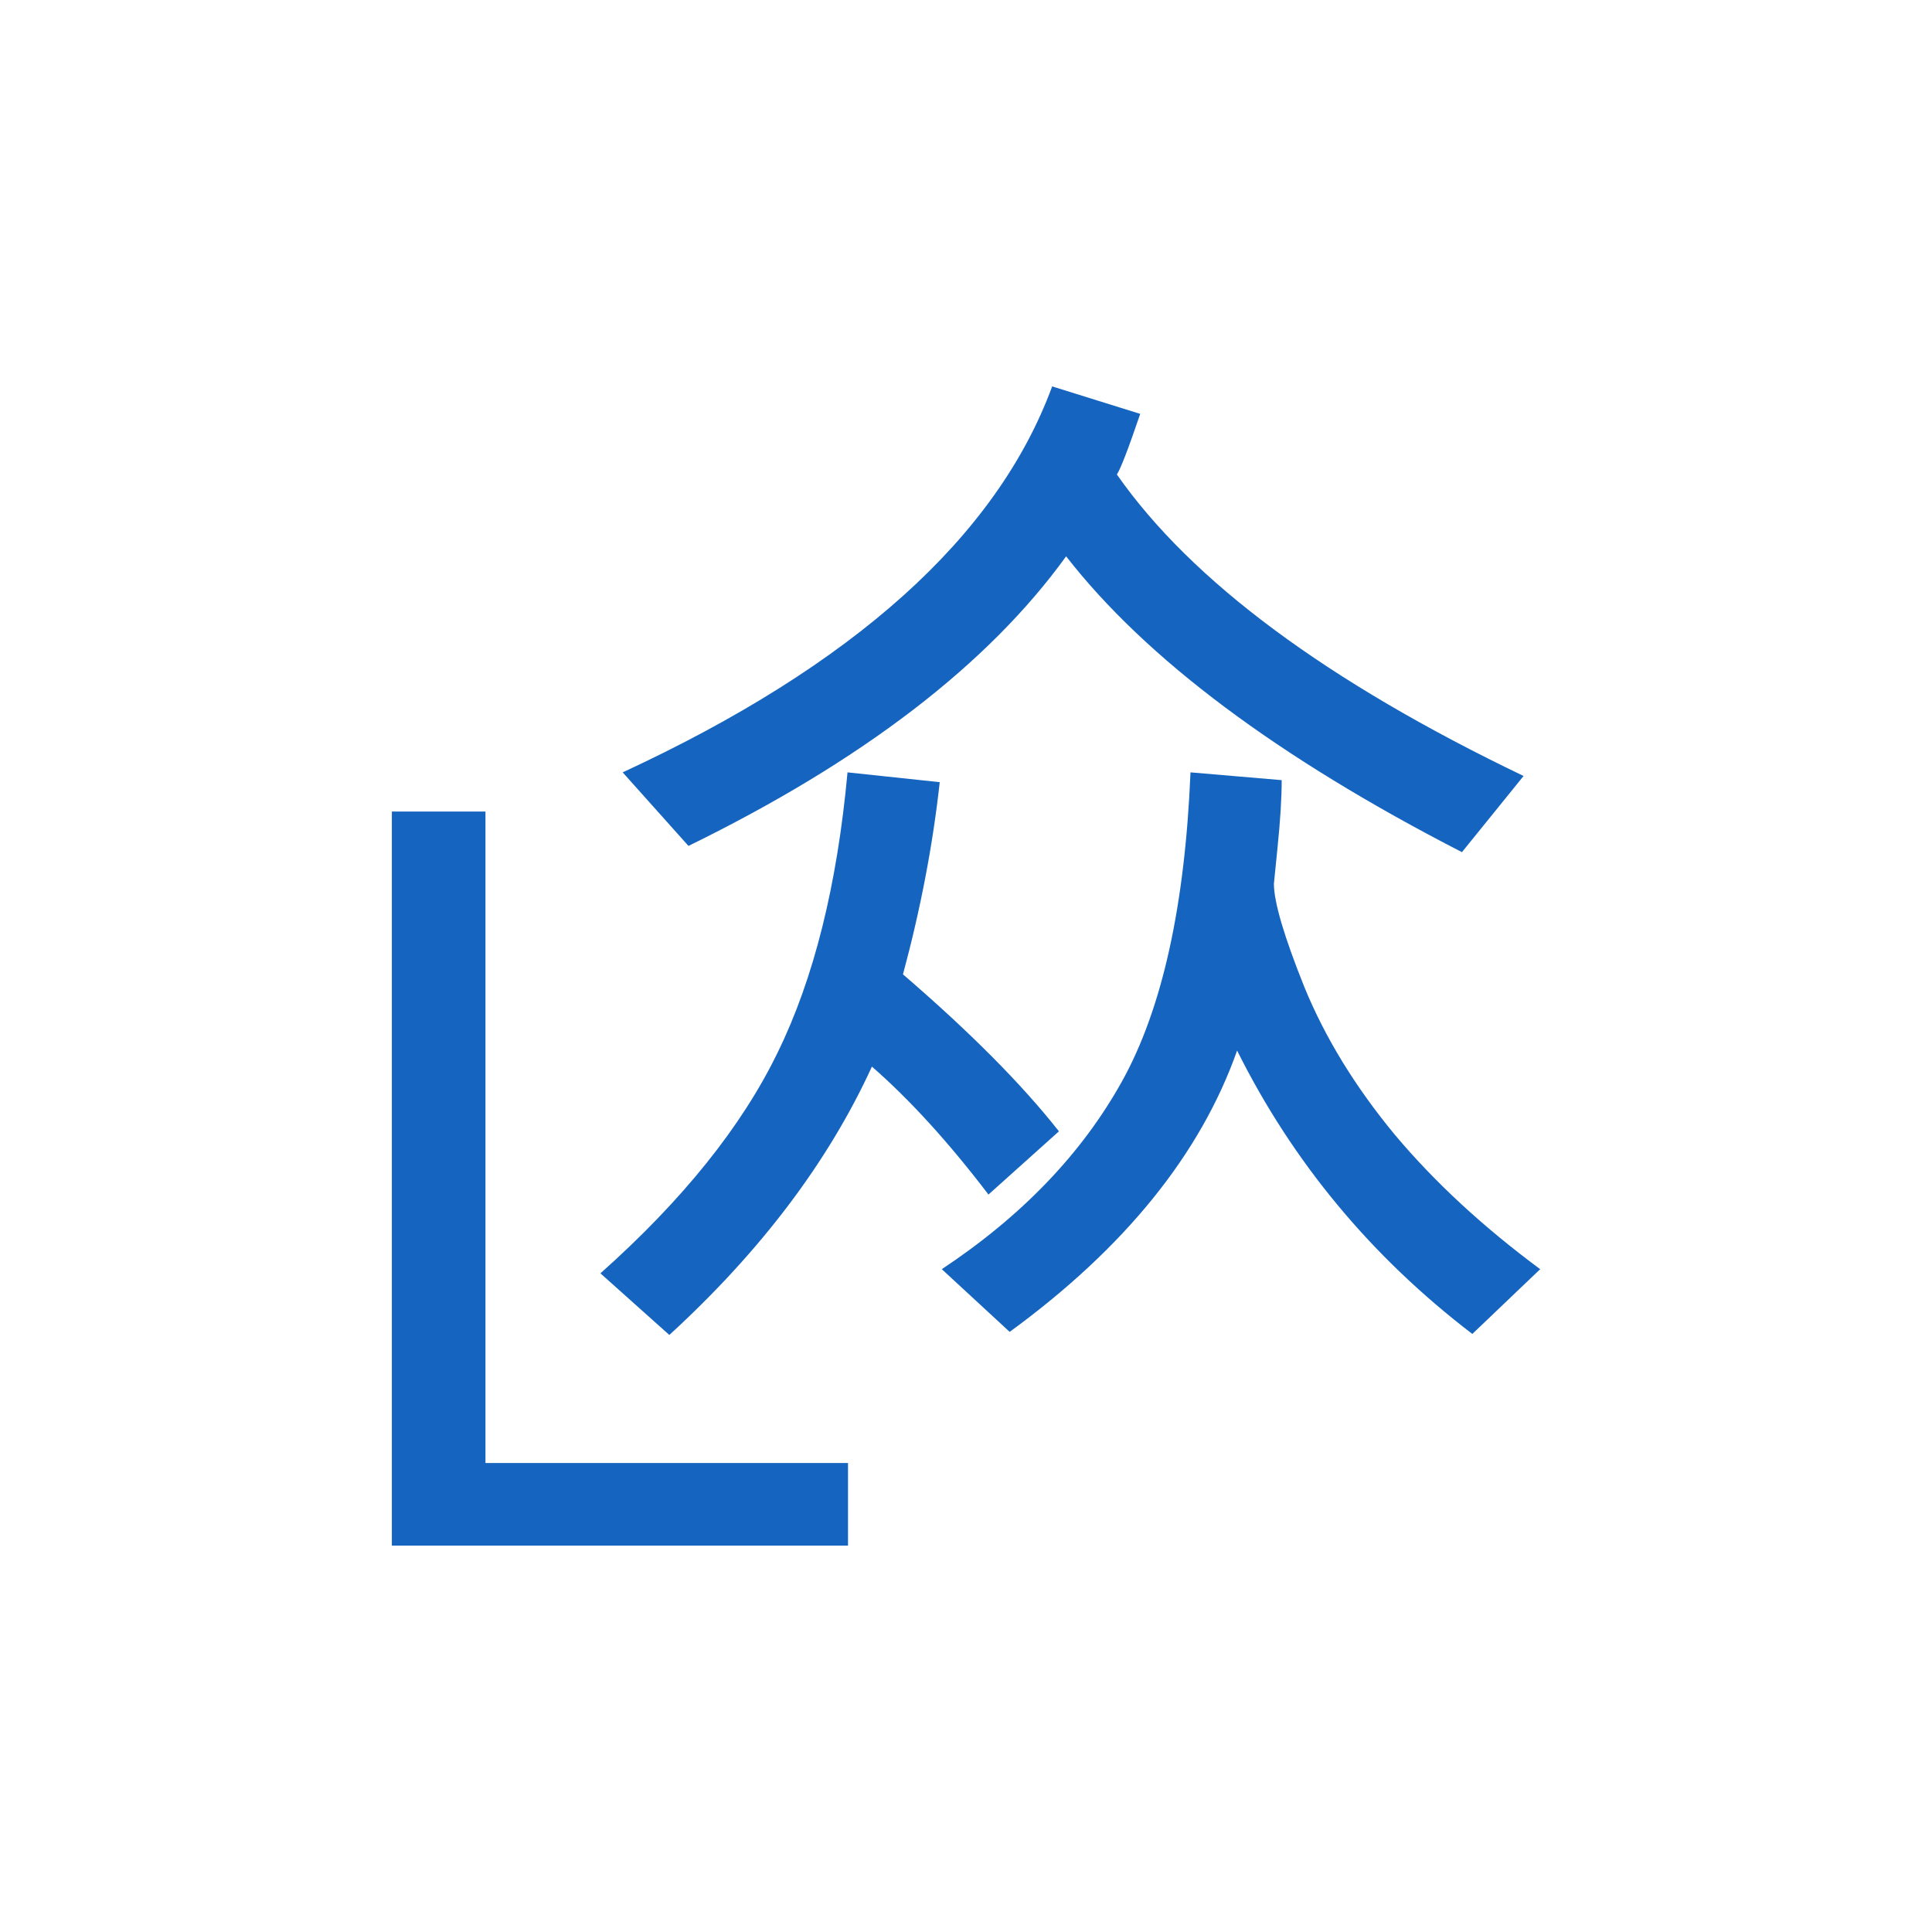 <?xml version="1.0" encoding="utf-8"?>
<svg role="img" viewBox="0 0 24 24" xmlns="http://www.w3.org/2000/svg">
	<title>LibreTranslate</title>
	<path d="M13.784 0q-1.716 4.666-8.892 7.991l1.362 1.523q5.395-2.639 7.819-5.996 2.478 3.186 8.195 6.125L23.544 8.066q-6.103-2.928-8.42-6.242.118-.182.483-1.255ZM9.547 7.991q-.322 3.507-1.448 5.803-1.115 2.295-3.668 4.569l1.427 1.276q2.843-2.606 4.194-5.556 1.18 1.03 2.413 2.649l1.459-1.309q-1.148-1.459-3.229-3.25.547-2.027.761-3.979zm7.101 0q-.172 4.151-1.416 6.393-1.244 2.242-3.733 3.893l1.405 1.298q3.572-2.607 4.709-5.824 1.727 3.464 4.87 5.867l1.405-1.341q-1.781-1.319-3.014-2.789-1.223-1.48-1.866-3.046-.633-1.577-.633-2.145l.075-.751q.086-.837.086-1.394zM.113 8.802V24h9.444v-1.71H2.051V8.802Z" transform="translate(4.8, 4.8) scale(0.6)" fill="#1565C0"></path>
</svg>